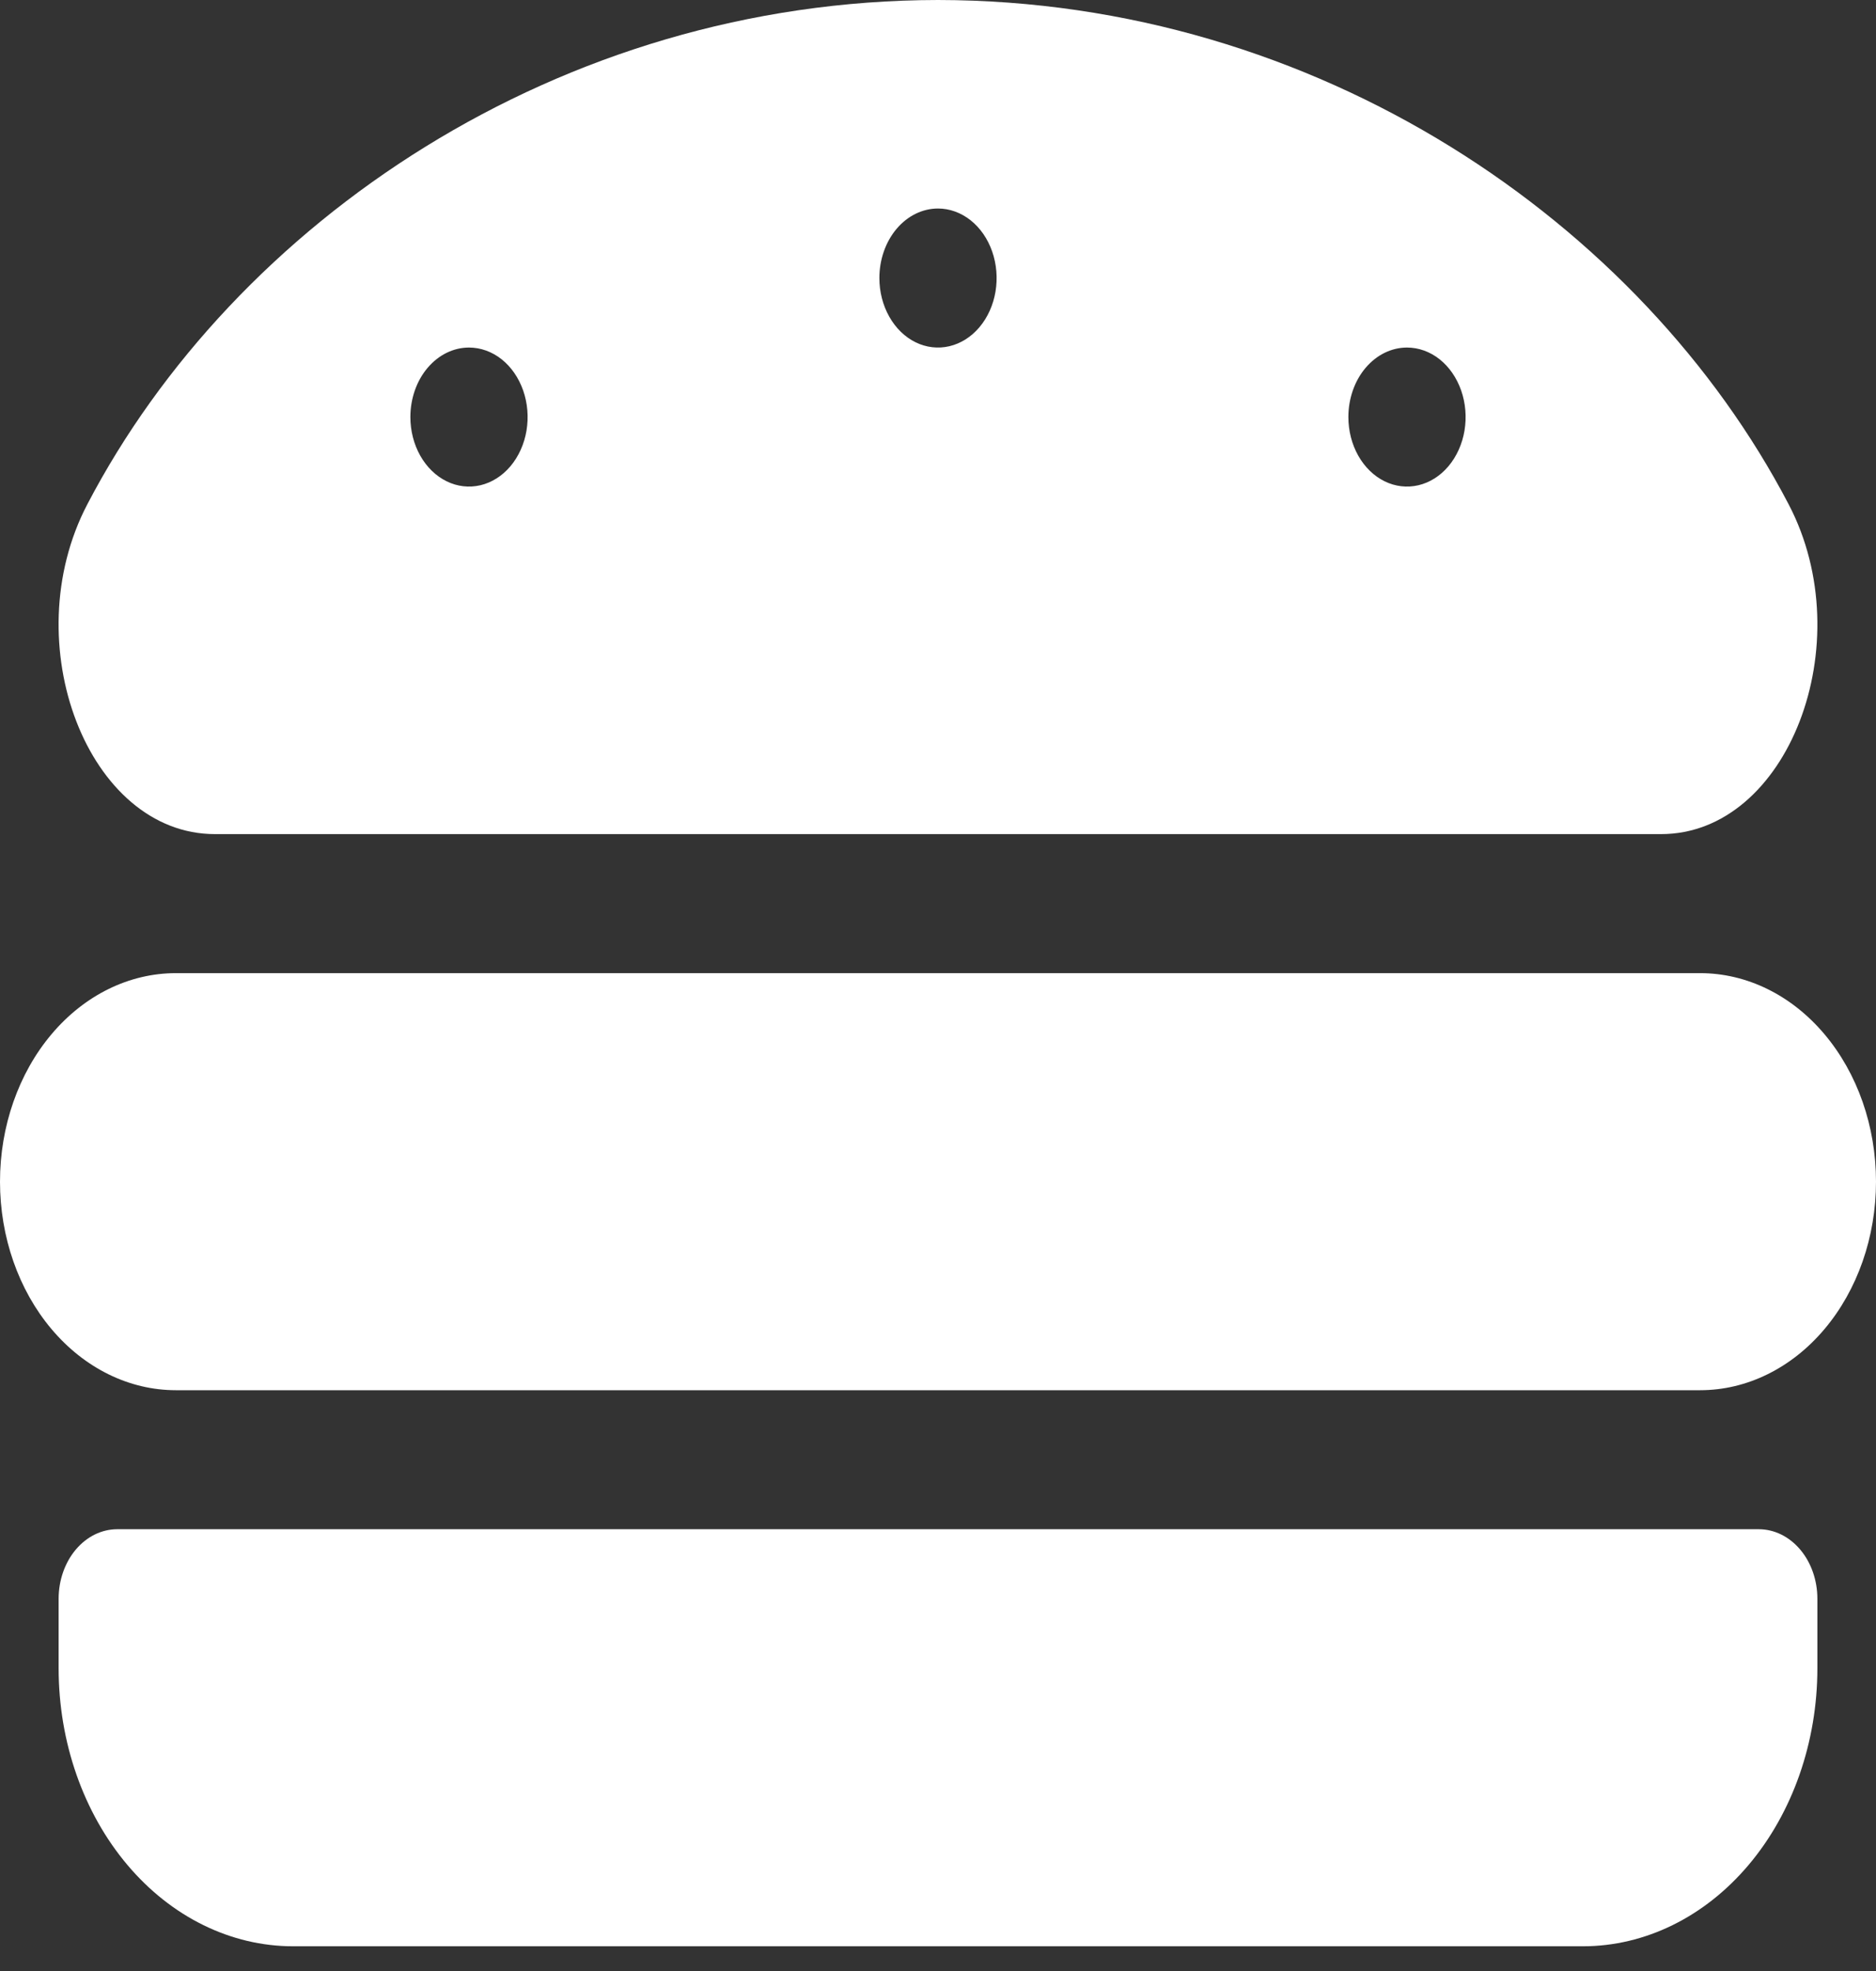 <svg width="60" height="63" viewBox="0 0 60 63" fill="none" xmlns="http://www.w3.org/2000/svg">
<rect x="0" y="0" width="60" height="63" fill="#333333" stroke="none"/>
<path d="M54.375 31.105H5.625C4.133 31.105 2.702 31.807 1.648 33.057C0.593 34.307 0 36.003 0 37.77C0 39.538 0.593 41.233 1.648 42.483C2.702 43.733 4.133 44.436 5.625 44.436H54.375C55.867 44.436 57.298 43.733 58.352 42.483C59.407 41.233 60 39.538 60 37.77C60 36.003 59.407 34.307 58.352 33.057C57.298 31.807 55.867 31.105 54.375 31.105V31.105ZM56.25 48.879H3.75C3.253 48.879 2.776 49.113 2.424 49.53C2.073 49.947 1.875 50.512 1.875 51.101V53.323C1.875 55.68 2.665 57.94 4.072 59.607C5.478 61.274 7.386 62.21 9.375 62.21H50.625C52.614 62.21 54.522 61.274 55.928 59.607C57.335 57.94 58.125 55.68 58.125 53.323V51.101C58.125 50.512 57.928 49.947 57.576 49.53C57.224 49.113 56.747 48.879 56.25 48.879ZM6.872 26.661H53.128C57.179 26.661 59.529 20.565 57.209 16.125C52.5 7.11 42.135 0.014 30 0C17.866 0.014 7.5 7.11 2.791 16.123C0.469 20.564 2.821 26.661 6.872 26.661V26.661ZM45 11.109C45.371 11.109 45.733 11.239 46.042 11.483C46.35 11.727 46.59 12.075 46.732 12.48C46.874 12.886 46.911 13.333 46.839 13.764C46.767 14.195 46.588 14.591 46.326 14.902C46.064 15.213 45.73 15.424 45.366 15.51C45.002 15.595 44.625 15.552 44.282 15.383C43.94 15.215 43.647 14.93 43.441 14.565C43.235 14.2 43.125 13.77 43.125 13.331C43.125 12.742 43.322 12.176 43.674 11.76C44.026 11.343 44.503 11.109 45 11.109V11.109ZM30 6.665C30.371 6.665 30.733 6.796 31.042 7.04C31.35 7.284 31.59 7.631 31.732 8.037C31.874 8.443 31.911 8.89 31.839 9.321C31.767 9.752 31.588 10.148 31.326 10.458C31.064 10.769 30.73 10.98 30.366 11.066C30.002 11.152 29.625 11.108 29.282 10.94C28.94 10.772 28.647 10.487 28.441 10.121C28.235 9.756 28.125 9.327 28.125 8.887C28.125 8.298 28.323 7.733 28.674 7.316C29.026 6.899 29.503 6.665 30 6.665V6.665ZM15 11.109C15.371 11.109 15.733 11.239 16.042 11.483C16.35 11.727 16.59 12.075 16.732 12.48C16.874 12.886 16.911 13.333 16.839 13.764C16.767 14.195 16.588 14.591 16.326 14.902C16.064 15.213 15.729 15.424 15.366 15.51C15.002 15.595 14.625 15.552 14.283 15.383C13.94 15.215 13.647 14.93 13.441 14.565C13.235 14.2 13.125 13.77 13.125 13.331C13.125 12.742 13.322 12.176 13.674 11.76C14.026 11.343 14.503 11.109 15 11.109V11.109Z" fill="white"/>
</svg>
